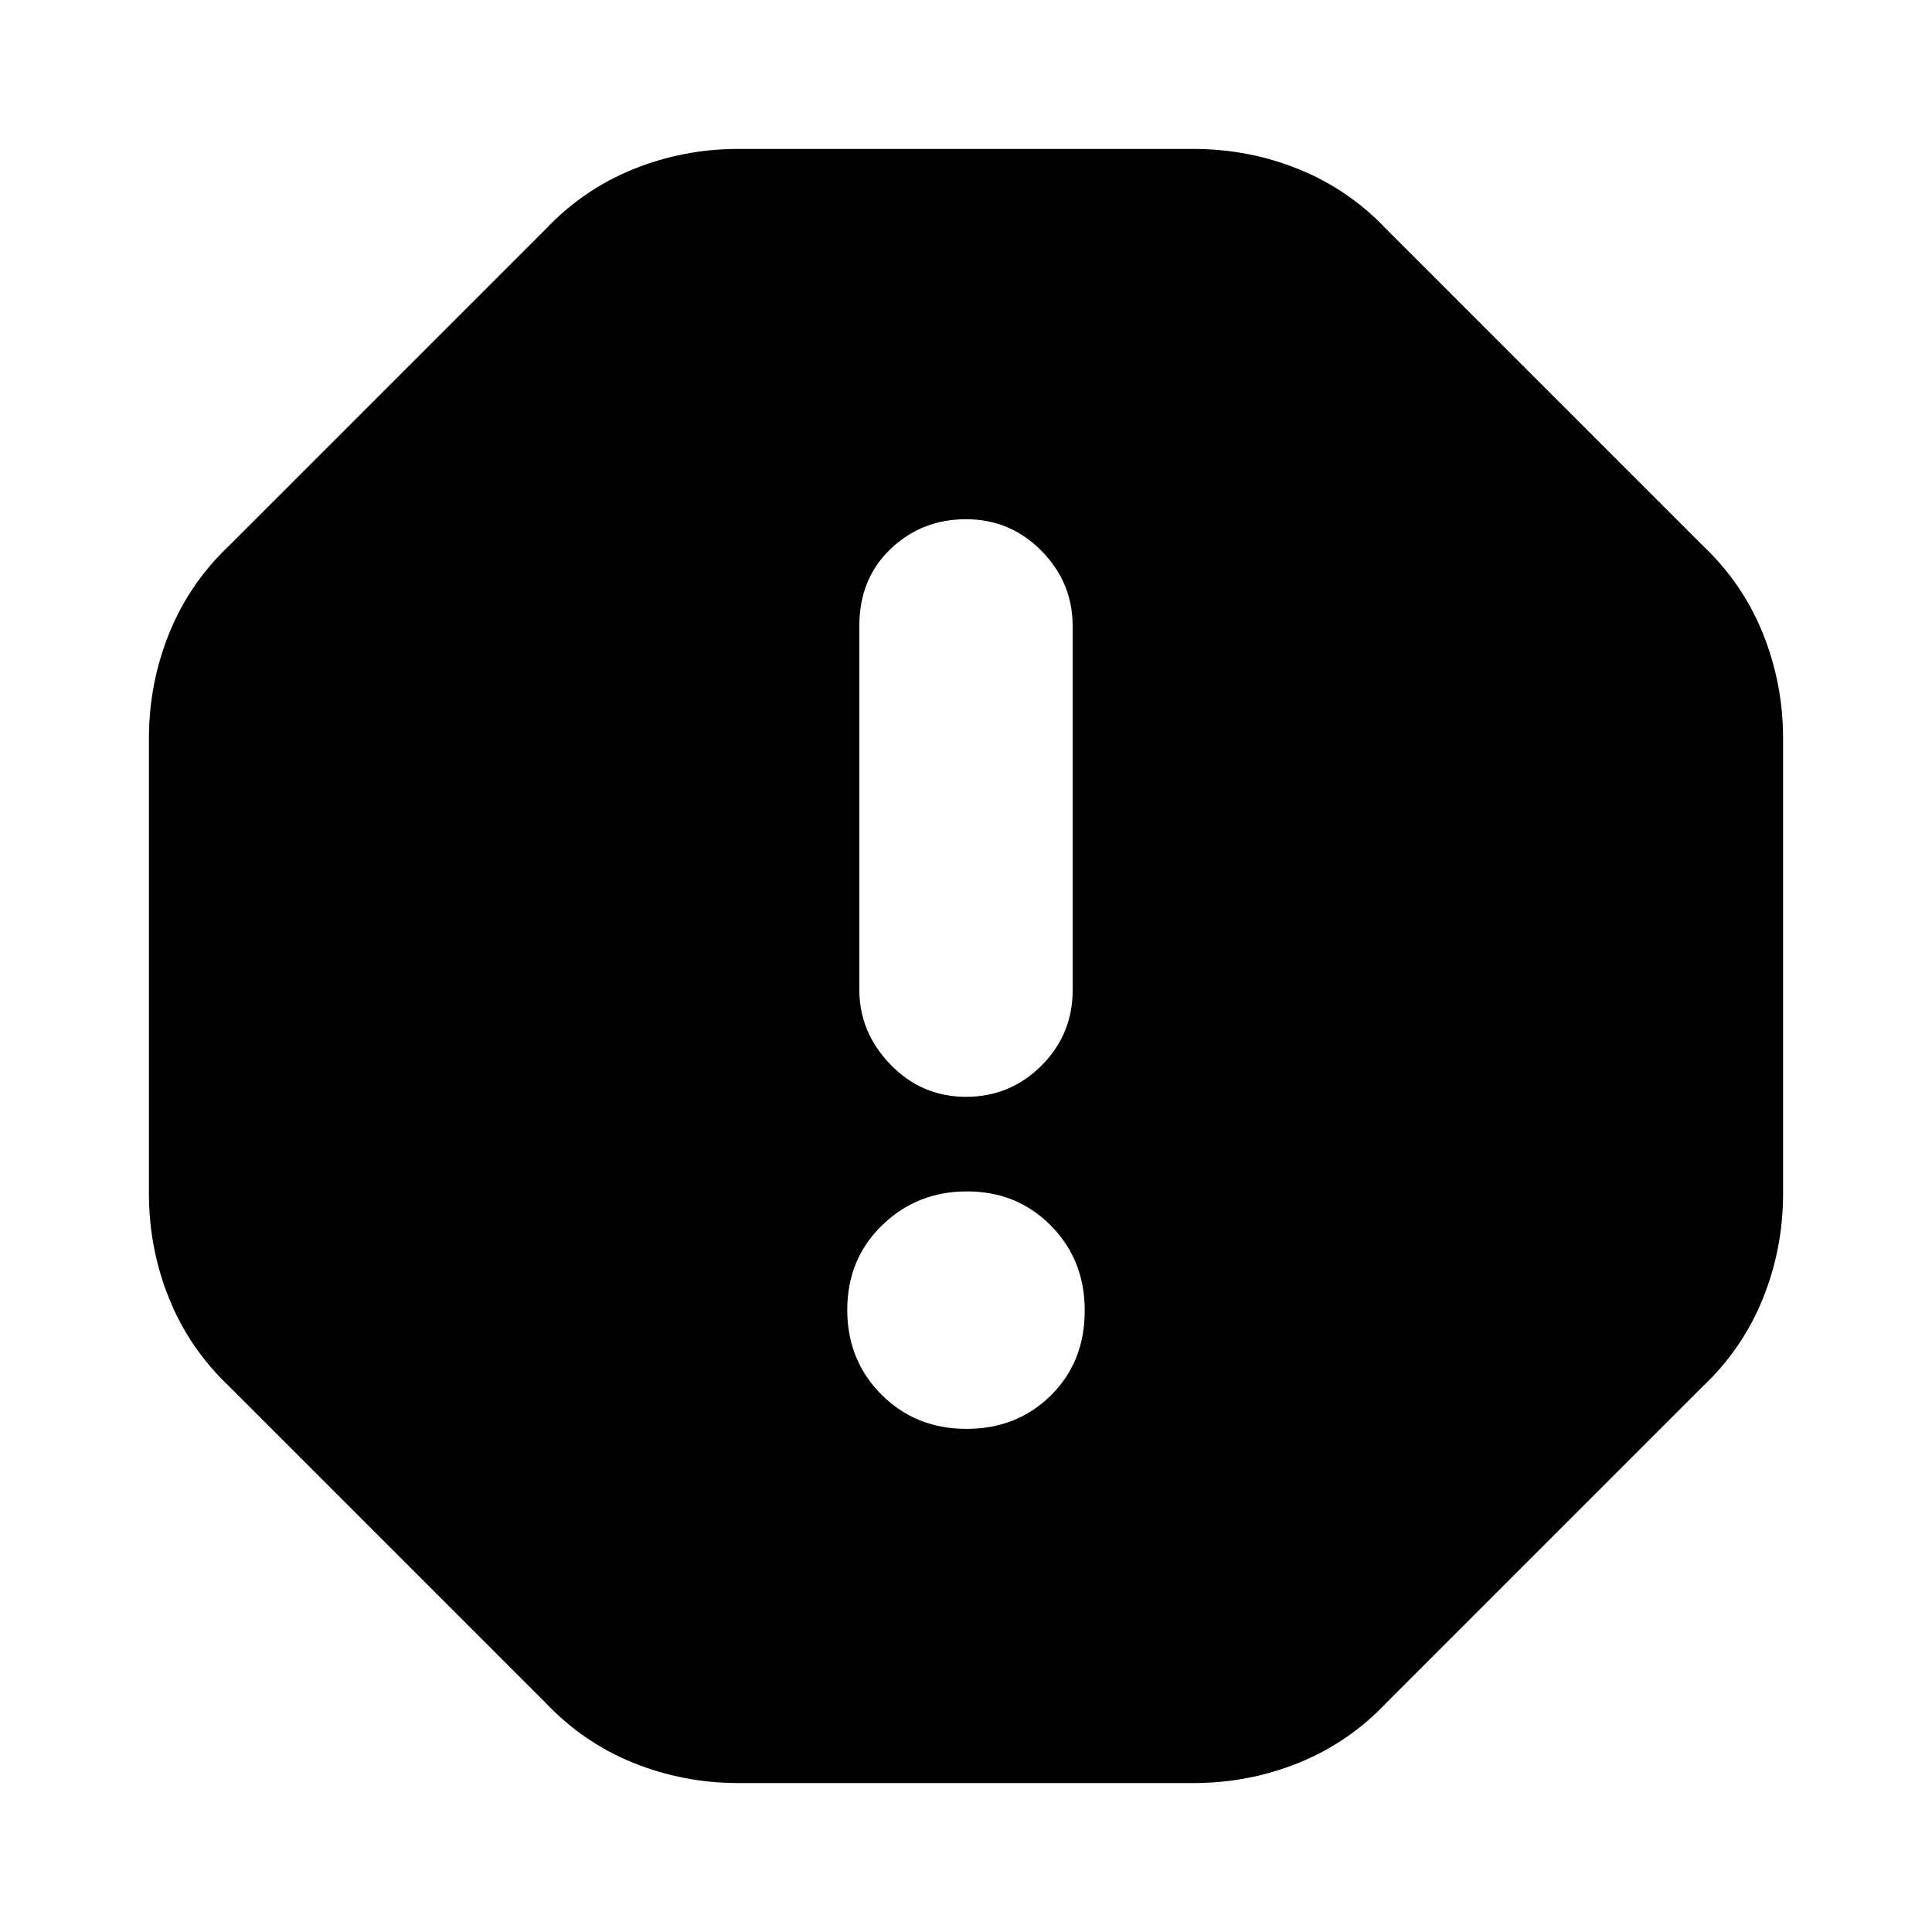 <svg xmlns="http://www.w3.org/2000/svg" height="24" viewBox="0 -960 960 960" width="24"><path d="M480.21-250q25.17 0 41.98-16.64Q539-283.27 539-308.82 539-334 522.18-351t-41.69-17q-24.86 0-42.18 16.82-17.31 16.83-17.31 42Q421-284 438.02-267q17.03 17 42.19 17ZM480-415q22 0 37.5-15.5T533-468v-180.83q0-21.77-15.5-37.47T480-702q-22 0-37.5 14.8T427-649v180.83Q427-447 442.5-431t37.5 16ZM367-74q-27.47 0-52.37-10.09Q289.73-94.17 271-114L114-271q-19.83-18.73-29.91-43.63Q74-339.53 74-367v-226q0-27.47 10.09-52.37Q94.17-670.27 114-689l157-157q18.73-19.83 43.63-29.91Q339.53-886 367-886h226q27.47 0 52.37 10.09Q670.27-865.83 689-846l157 157q19.83 18.73 29.91 43.63Q886-620.47 886-593v226q0 27.47-10.09 52.37Q865.83-289.73 846-271L689-114q-18.73 19.83-43.63 29.91Q620.47-74 593-74H367Z"/></svg>